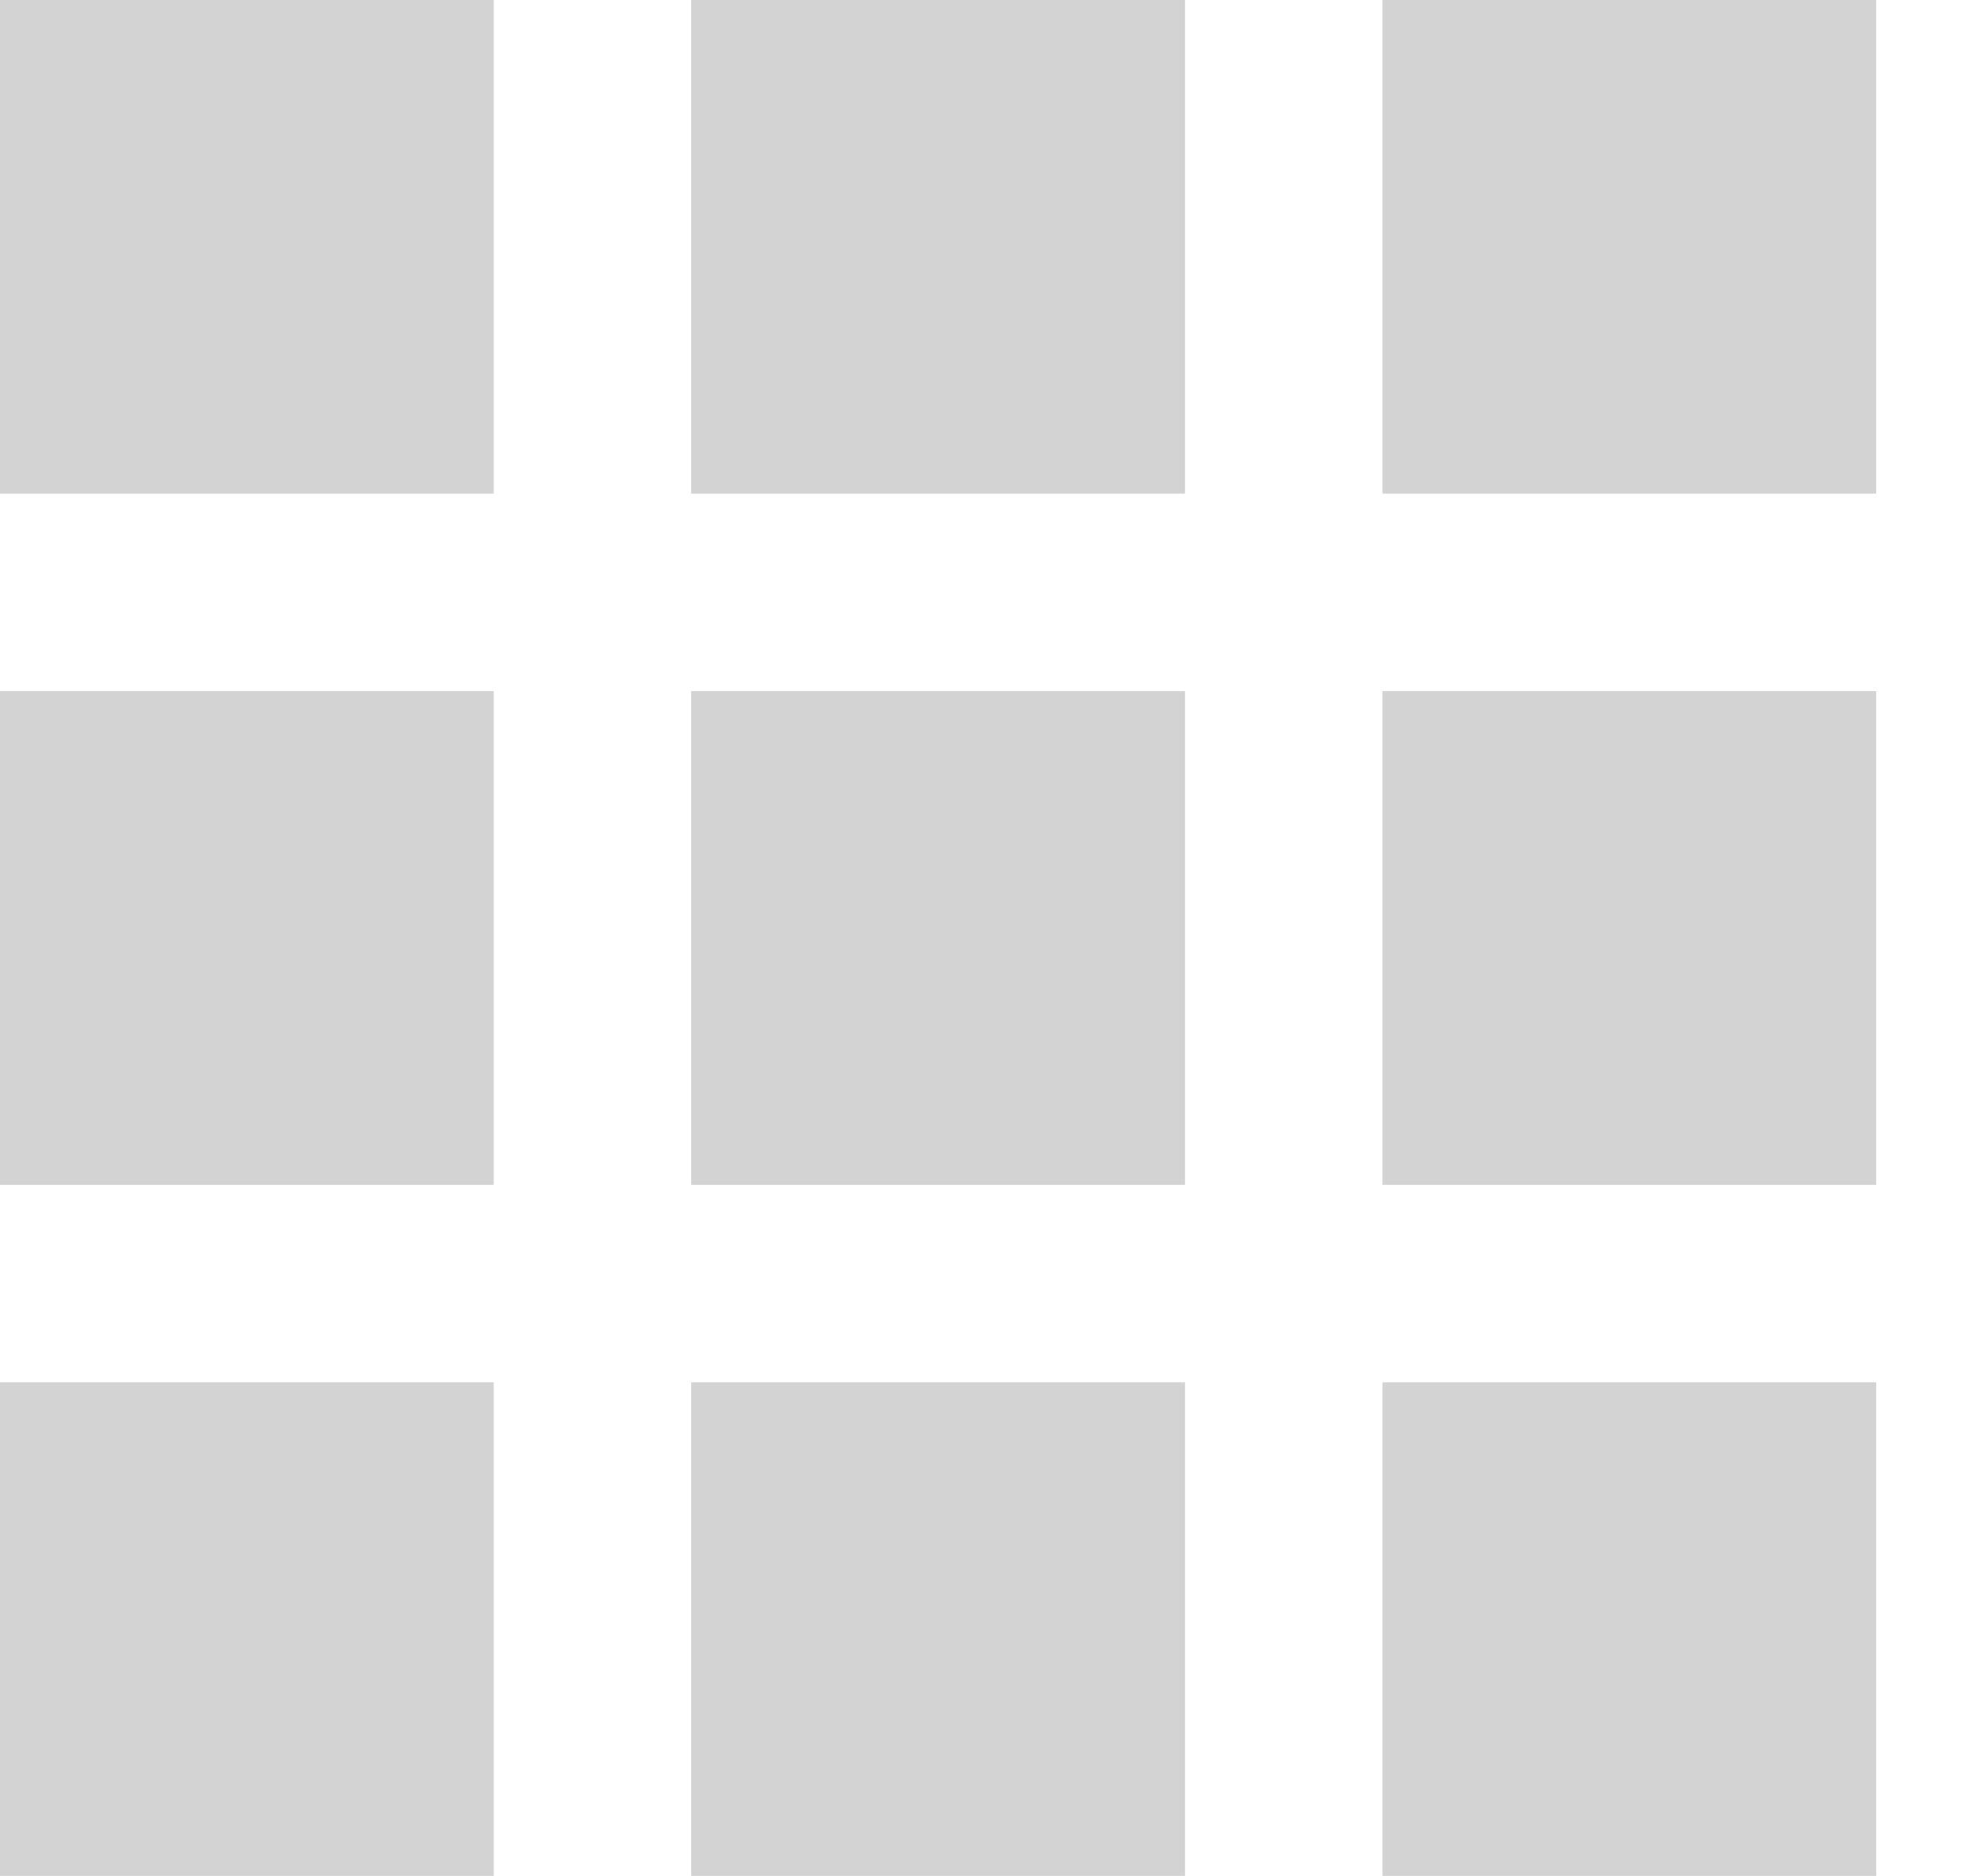 <?xml version="1.0" encoding="utf-8"?>
<svg width="21px" height="20px" viewBox="0 0 21 20" version="1.1" xmlns:xlink="http://www.w3.org/1999/xlink" xmlns="http://www.w3.org/2000/svg">
  <defs>
    <filter id="filter_1">
      <feColorMatrix in="SourceGraphic" type="matrix" values="0 0 0 0 1 0 0 0 0 1 0 0 0 0 1 0 0 0 1 0" />
    </filter>
  </defs>
  <g id="Group-10">
    <g id="Group-4" filter="url(#filter_1)">
      <path d="M0 0L5.263 0L5.263 5.263L0 5.263L0 0Z" id="Rectangle" fill="#D3D3D3" fill-rule="evenodd" stroke="none" />
      <path d="M7.368 0L12.632 0L12.632 5.263L7.368 5.263L7.368 0Z" id="Rectangle-2" fill="#D3D3D3" fill-rule="evenodd" stroke="none" />
      <path d="M14.737 0L20 0L20 5.263L14.737 5.263L14.737 0Z" id="Rectangle-3" fill="#D3D3D3" fill-rule="evenodd" stroke="none" />
      <path d="M14.737 7.368L20 7.368L20 12.632L14.737 12.632L14.737 7.368Z" id="Rectangle-4" fill="#D3D3D3" fill-rule="evenodd" stroke="none" />
      <path d="M14.737 14.737L20 14.737L20 20L14.737 20L14.737 14.737Z" id="Rectangle-5" fill="#D3D3D3" fill-rule="evenodd" stroke="none" />
      <path d="M7.368 14.737L12.632 14.737L12.632 20L7.368 20L7.368 14.737Z" id="Rectangle-6" fill="#D3D3D3" fill-rule="evenodd" stroke="none" />
      <path d="M0 14.737L5.263 14.737L5.263 20L0 20L0 14.737Z" id="Rectangle-7" fill="#D3D3D3" fill-rule="evenodd" stroke="none" />
      <path d="M0 7.368L5.263 7.368L5.263 12.632L0 12.632L0 7.368Z" id="Rectangle-8" fill="#D3D3D3" fill-rule="evenodd" stroke="none" />
      <path d="M7.368 7.368L12.632 7.368L12.632 12.632L7.368 12.632L7.368 7.368Z" id="Rectangle-10" fill="#D3D3D3" fill-rule="evenodd" stroke="none" />
    </g>
  </g>
</svg>